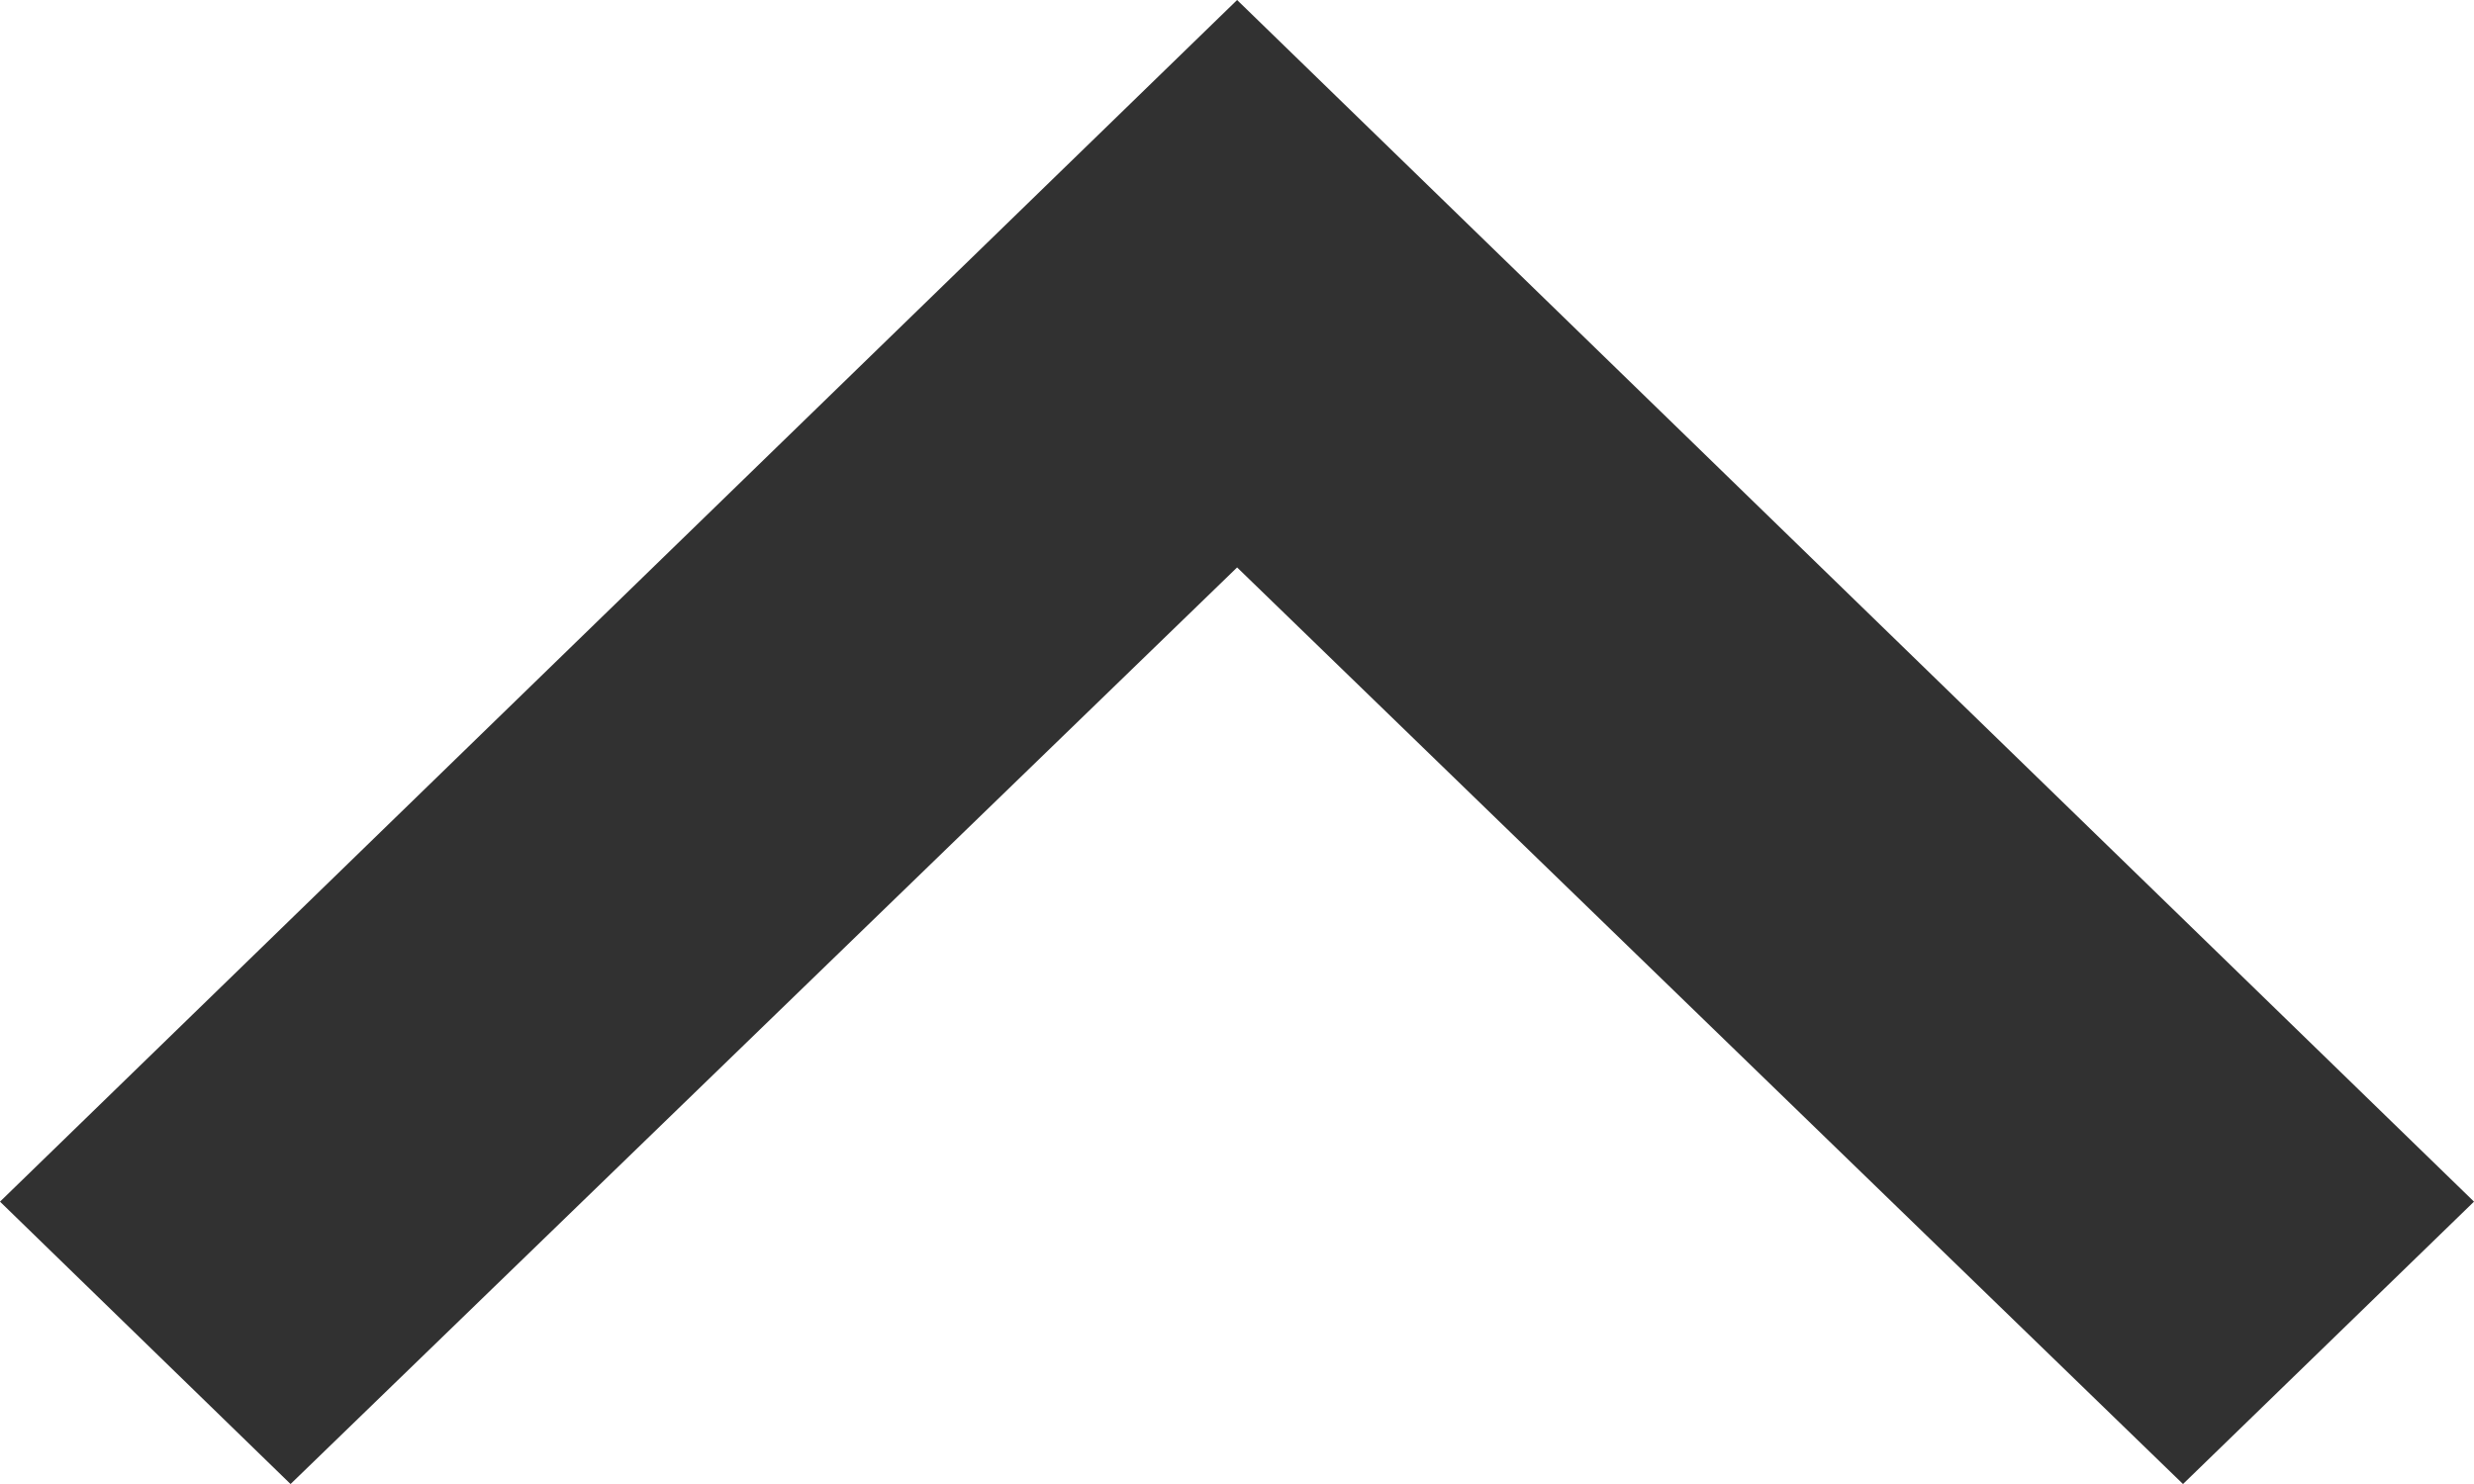 <svg xmlns="http://www.w3.org/2000/svg" width="11.333" height="6.8" viewBox="0 0 11.333 6.8">
  <path id="Fill_1" data-name="Fill 1" d="M1.294,0,0,1.331,4.2,5.667,0,10l1.294,1.333L6.8,5.667Z" transform="translate(0 6.8) rotate(-90)" fill="#313131"/>
</svg>
